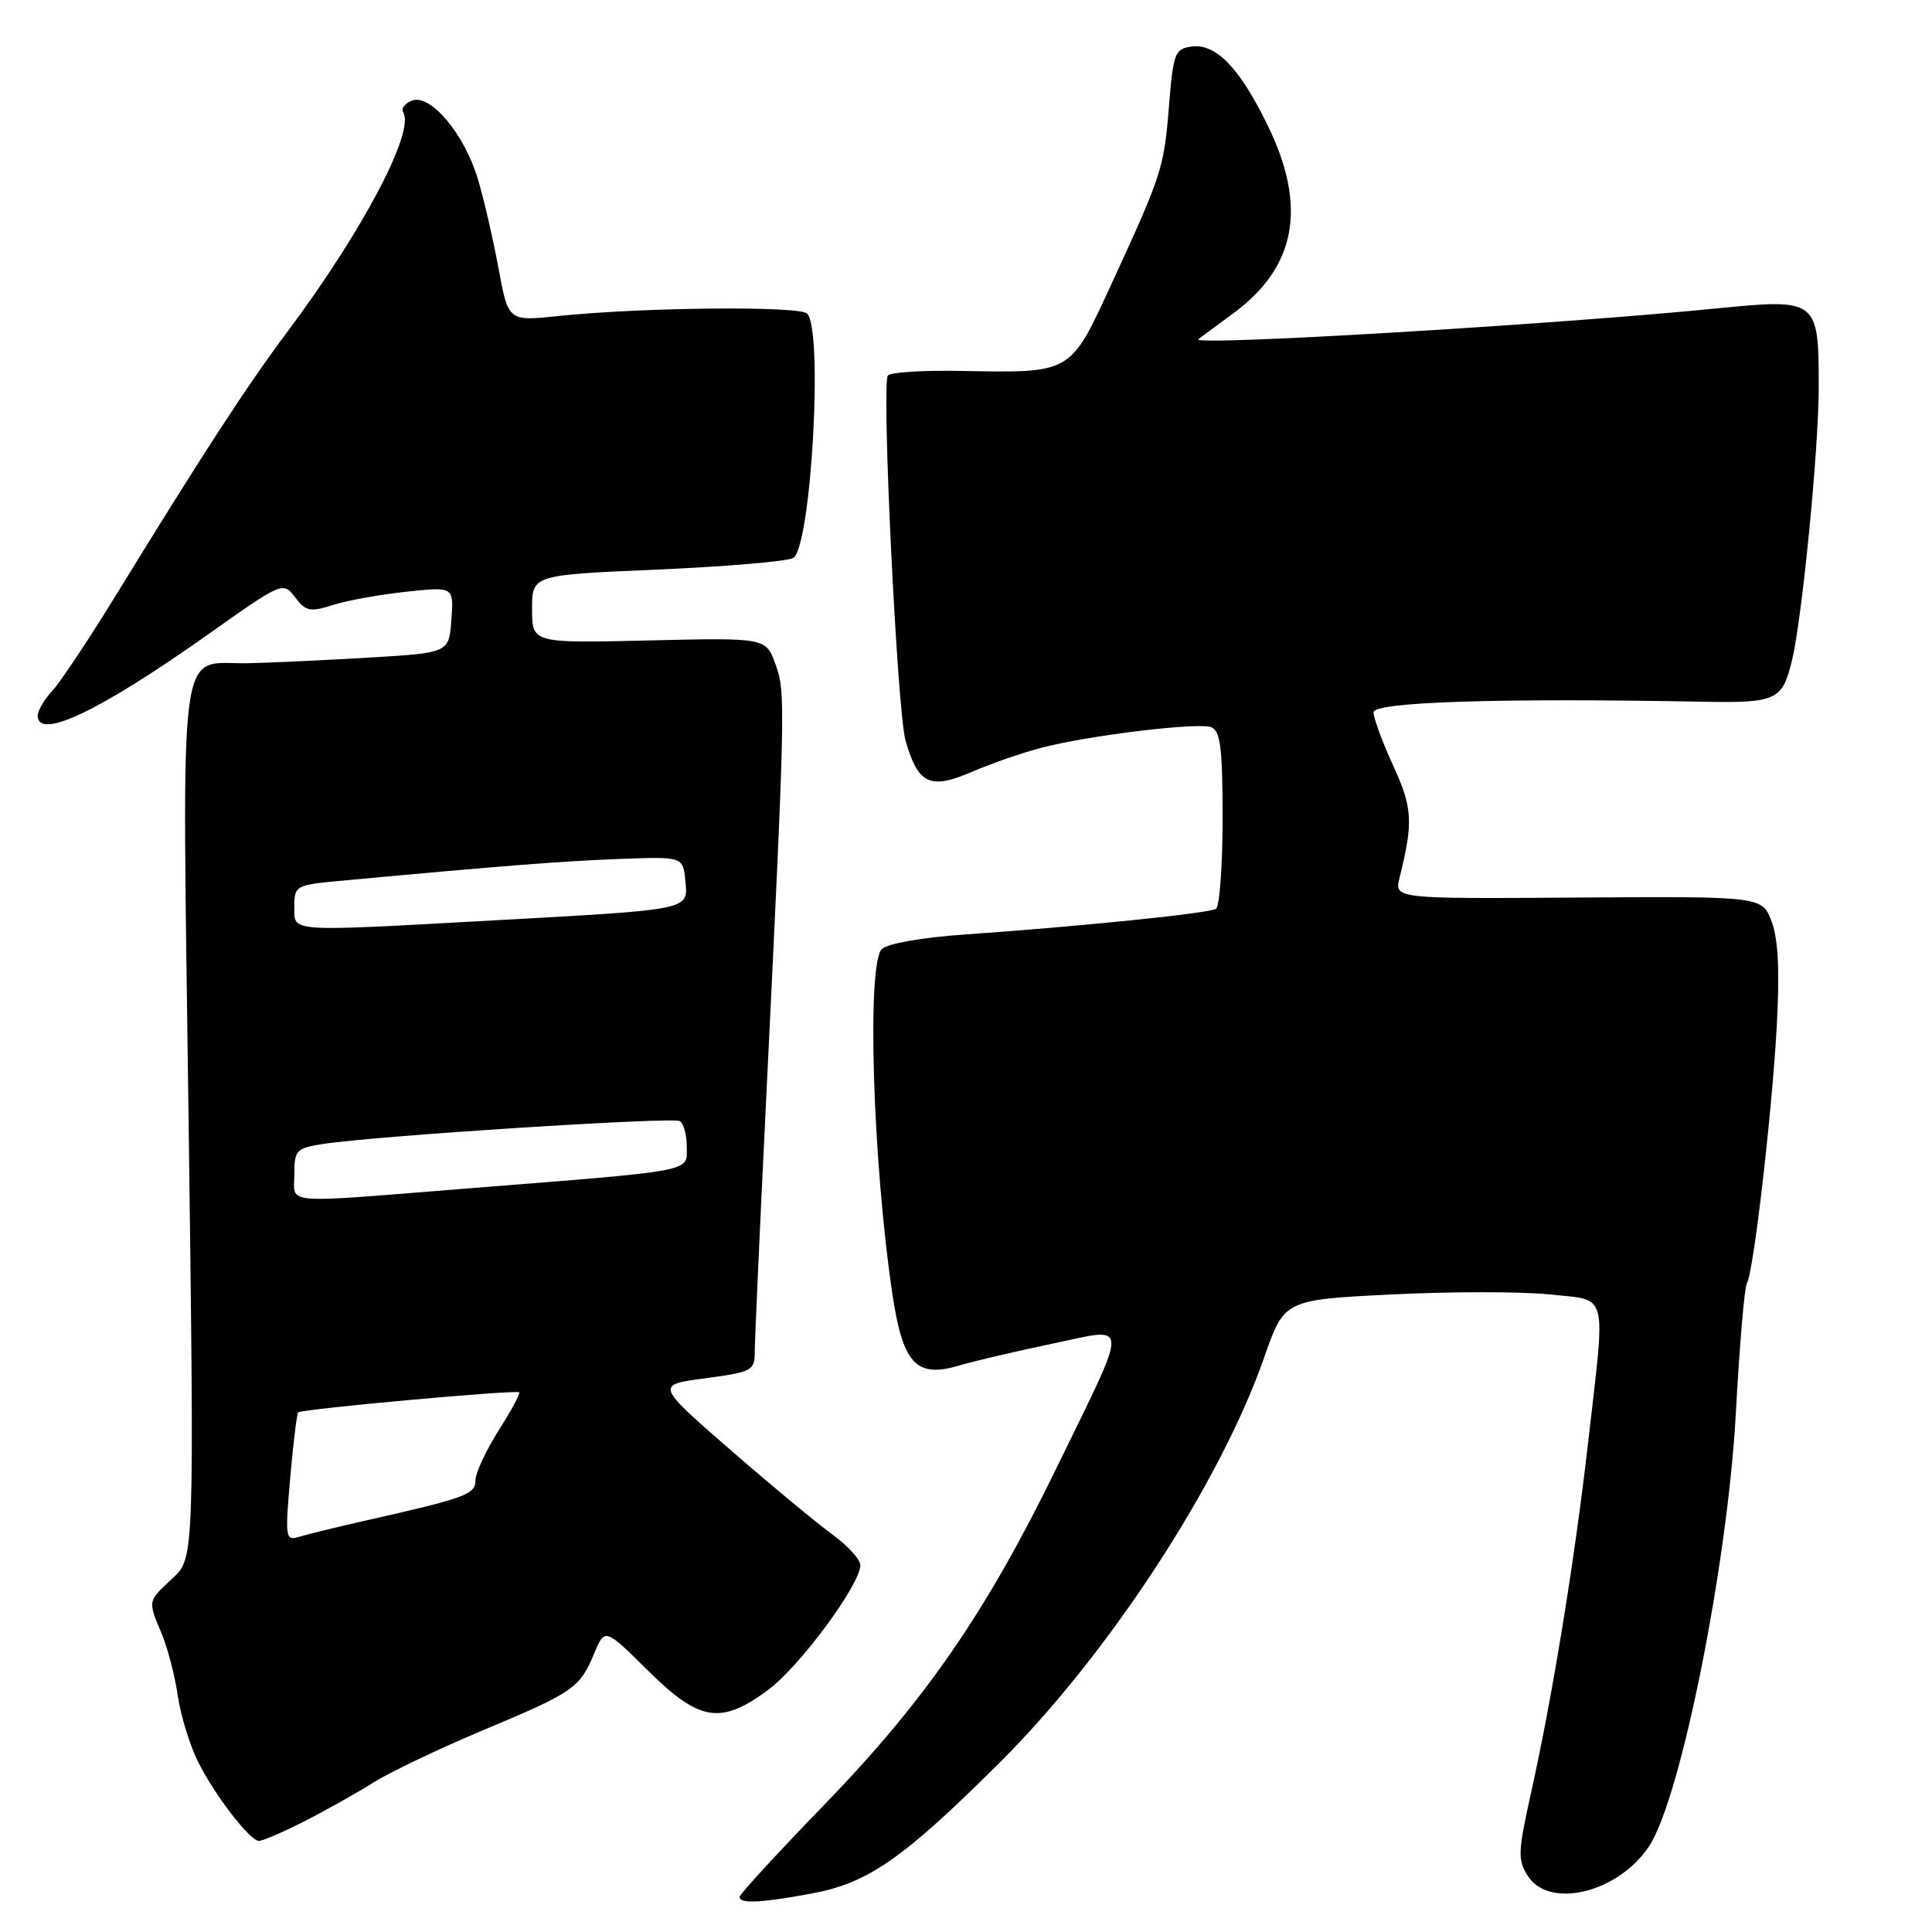 <?xml version="1.0" encoding="UTF-8" standalone="no"?>
<!DOCTYPE svg PUBLIC "-//W3C//DTD SVG 1.1//EN" "http://www.w3.org/Graphics/SVG/1.1/DTD/svg11.dtd" >
<svg xmlns="http://www.w3.org/2000/svg" xmlns:xlink="http://www.w3.org/1999/xlink" version="1.1" viewBox="0 0 256 256">
 <g >
 <path fill="currentColor"
d=" M 107.51 250.91 C 115.02 249.52 119.57 246.37 132.37 233.65 C 146.84 219.27 161.68 196.56 167.51 179.87 C 170.18 172.23 170.18 172.23 184.43 171.52 C 192.27 171.13 201.68 171.13 205.34 171.52 C 213.20 172.36 212.77 170.73 210.45 191.00 C 208.67 206.62 205.73 224.68 202.91 237.38 C 201.11 245.48 201.07 246.46 202.49 248.63 C 205.38 253.03 214.51 250.74 218.54 244.59 C 222.73 238.19 228.91 207.28 230.01 187.24 C 230.49 178.30 231.15 170.56 231.47 170.06 C 232.34 168.64 234.77 147.76 235.43 136.00 C 235.83 128.71 235.63 124.47 234.76 122.14 C 233.50 118.77 233.50 118.77 209.12 118.93 C 184.75 119.10 184.75 119.10 185.45 116.30 C 187.28 108.92 187.18 107.07 184.60 101.44 C 183.17 98.32 182.00 95.14 182.00 94.38 C 182.00 93.01 198.54 92.48 225.56 92.98 C 235.39 93.17 236.17 92.81 237.45 87.50 C 238.78 82.00 240.98 59.61 240.99 51.44 C 241.00 39.64 240.88 39.54 227.44 40.87 C 205.83 43.02 157.63 45.88 158.79 44.95 C 159.18 44.64 161.23 43.12 163.34 41.58 C 171.80 35.38 173.26 27.34 167.90 16.46 C 164.19 8.90 161.07 5.71 157.85 6.17 C 155.69 6.47 155.45 7.10 154.90 14.00 C 154.23 22.30 153.98 23.09 147.23 37.72 C 141.77 49.58 142.06 49.42 127.32 49.15 C 122.26 49.05 117.91 49.33 117.64 49.77 C 116.79 51.14 118.89 94.33 119.99 98.14 C 121.65 103.92 123.24 104.67 128.79 102.27 C 131.38 101.16 135.53 99.72 138.00 99.08 C 144.48 97.41 158.74 95.69 160.50 96.36 C 161.71 96.83 162.00 99.13 162.00 108.41 C 162.00 114.72 161.60 120.13 161.12 120.43 C 160.15 121.02 143.01 122.77 127.80 123.83 C 122.17 124.22 117.57 125.03 116.84 125.76 C 114.84 127.76 115.64 153.88 118.23 171.36 C 119.62 180.71 121.39 182.63 127.05 180.95 C 128.95 180.38 134.45 179.09 139.28 178.08 C 149.84 175.87 149.77 174.43 140.00 194.50 C 130.73 213.55 122.61 225.32 109.25 239.11 C 103.06 245.49 98.00 251.00 98.00 251.36 C 98.00 252.28 100.81 252.15 107.51 250.91 Z  M 40.27 241.36 C 43.13 239.91 47.27 237.59 49.47 236.20 C 51.67 234.82 58.18 231.71 63.94 229.29 C 76.01 224.24 76.82 223.68 78.73 219.10 C 80.15 215.71 80.15 215.71 85.85 221.35 C 92.68 228.11 95.47 228.57 101.75 223.95 C 105.92 220.88 114.00 209.96 114.00 207.39 C 114.00 206.63 112.29 204.77 110.21 203.26 C 108.13 201.74 102.02 196.68 96.65 192.00 C 86.89 183.50 86.89 183.50 93.44 182.63 C 99.64 181.81 100.00 181.62 100.01 179.13 C 100.01 177.68 100.67 163.00 101.48 146.50 C 104.09 92.91 104.11 91.76 102.75 88.00 C 101.48 84.50 101.48 84.50 85.99 84.86 C 70.50 85.23 70.50 85.23 70.50 80.70 C 70.50 76.18 70.50 76.18 87.14 75.47 C 96.29 75.07 104.38 74.38 105.11 73.93 C 107.48 72.47 109.11 43.71 106.95 41.55 C 105.91 40.51 84.94 40.72 73.93 41.88 C 67.35 42.57 67.35 42.57 66.06 35.57 C 65.35 31.72 64.12 26.40 63.33 23.75 C 61.56 17.78 57.04 12.39 54.59 13.33 C 53.65 13.69 53.12 14.39 53.43 14.89 C 55.00 17.42 48.07 30.58 38.19 43.81 C 32.69 51.17 27.13 59.71 15.28 79.00 C 11.73 84.78 7.97 90.43 6.91 91.56 C 5.86 92.70 5.00 94.16 5.00 94.81 C 5.00 98.14 13.20 94.23 27.50 84.11 C 37.43 77.08 37.51 77.05 39.10 79.14 C 40.51 81.01 41.10 81.13 44.10 80.17 C 45.97 79.57 50.34 78.78 53.81 78.41 C 60.13 77.73 60.13 77.73 59.81 82.11 C 59.50 86.50 59.50 86.50 49.00 87.13 C 43.22 87.47 36.00 87.81 32.94 87.88 C 23.42 88.09 24.13 82.67 24.99 148.46 C 25.75 206.43 25.75 206.43 22.88 209.12 C 19.53 212.24 19.57 212.04 21.43 216.49 C 22.22 218.38 23.18 222.08 23.56 224.71 C 23.95 227.35 25.16 231.30 26.27 233.50 C 28.45 237.85 33.03 243.81 34.28 243.93 C 34.71 243.97 37.41 242.81 40.27 241.36 Z  M 38.45 195.86 C 38.85 191.26 39.33 187.34 39.52 187.15 C 39.96 186.70 68.40 184.12 68.80 184.49 C 68.97 184.64 67.73 186.93 66.05 189.58 C 64.37 192.23 63.00 195.19 63.00 196.16 C 63.00 198.01 61.72 198.49 48.50 201.47 C 44.65 202.34 40.65 203.32 39.61 203.64 C 37.83 204.19 37.76 203.77 38.45 195.86 Z  M 39.00 155.59 C 39.00 152.42 39.26 152.13 42.75 151.59 C 49.60 150.51 89.15 147.98 90.08 148.55 C 90.59 148.86 91.00 150.41 91.00 151.99 C 91.00 155.33 92.50 155.05 61.65 157.50 C 36.90 159.47 39.00 159.65 39.00 155.59 Z  M 39.00 120.14 C 39.00 117.35 39.17 117.26 45.25 116.70 C 66.68 114.71 74.44 114.11 82.00 113.82 C 90.50 113.50 90.50 113.50 90.81 116.69 C 91.19 120.62 91.74 120.50 65.49 121.95 C 37.80 123.48 39.00 123.56 39.00 120.14 Z "/>
</g>
</svg>